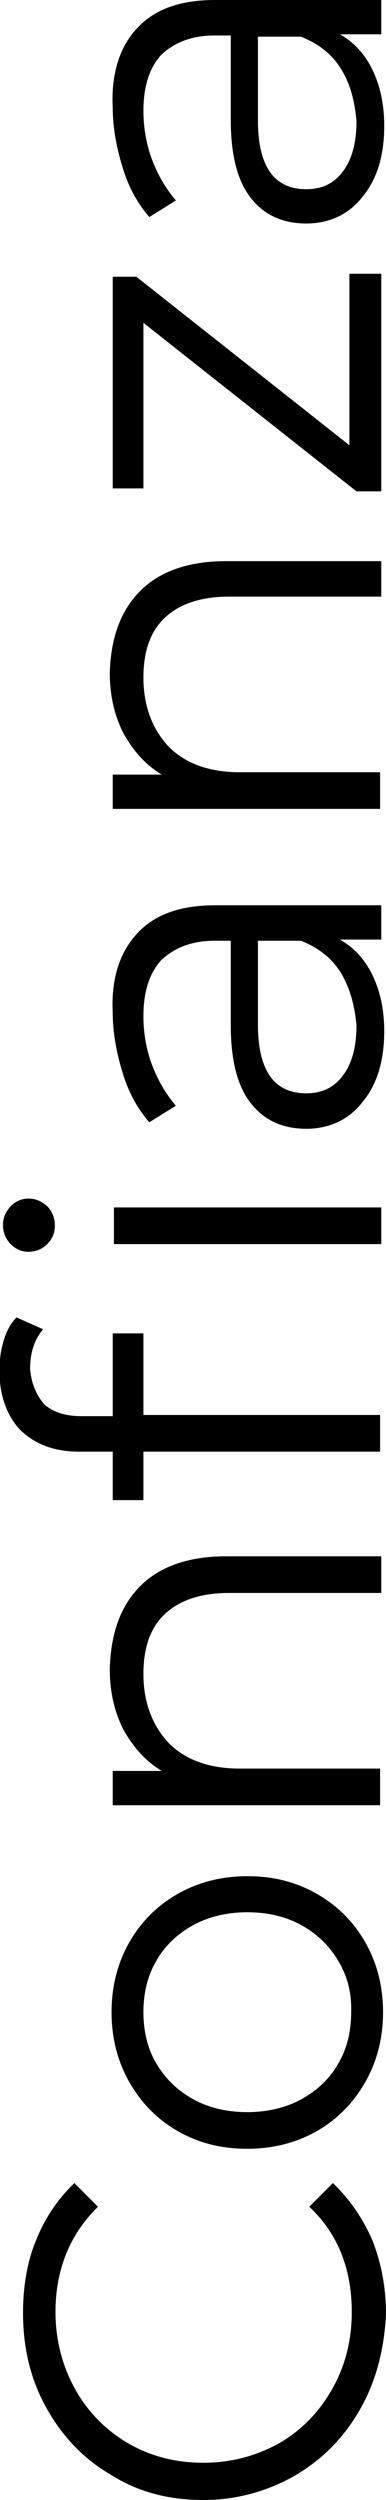 <svg version="1.1" xmlns="http://www.w3.org/2000/svg" xmlns:xlink="http://www.w3.org/1999/xlink" x="0px"
	 y="0px" viewBox="0 0 65.4 422.8" style="enable-background:new 0 0 65.4 422.8;" xml:space="preserve">
<path d="M61.1,407.3c-2.7,4.8-6.3,8.5-11,11.3c-4.7,2.7-10,4.2-15.6,4.2c-5.8,0-11-1.3-15.6-4.2c-4.7-2.7-8.3-6.5-11-11.3
	c-2.7-4.8-4-10.2-4-16.1c0-4.5,0.7-8.7,2.2-12.3c1.5-3.8,3.7-7,6.5-9.7l4,4c-4.8,4.7-7.2,10.7-7.2,17.8c0,4.8,1.2,9.2,3.3,13
	s5.2,7,9,9.2s8,3.3,12.8,3.3c4.7,0,9-1.2,12.8-3.3c3.8-2.2,6.8-5.3,9-9.2s3.3-8.2,3.3-13c0-7.2-2.3-13.2-7.2-17.8l4-4
	c2.8,2.7,5,5.8,6.7,9.7c1.5,3.8,2.3,8,2.3,12.5C65.1,397.2,63.8,402.5,61.1,407.3z"/>
<path d="M61.9,352.1c-2,3.5-4.7,6.3-8.2,8.3c-3.5,2-7.5,3-11.8,3c-4.5,0-8.3-1-11.8-3c-3.5-2-6.2-4.8-8.2-8.3c-2-3.5-3-7.5-3-11.8
	c0-4.3,1-8.3,3-11.8c2-3.5,4.7-6.2,8.2-8.2c3.5-2,7.5-3,11.8-3c4.5,0,8.3,1,11.8,3c3.5,2,6.2,4.7,8.2,8.2c2,3.5,3,7.5,3,11.8
	C64.9,344.6,63.9,348.6,61.9,352.1z M57.3,331.6c-1.5-2.5-3.5-4.5-6.2-6c-2.7-1.5-5.8-2.2-9.2-2.2c-3.3,0-6.5,0.7-9.2,2.2
	c-2.7,1.5-4.8,3.5-6.2,6c-1.5,2.5-2.2,5.5-2.2,8.7s0.7,6.2,2.2,8.7s3.5,4.5,6.2,6c2.7,1.5,5.8,2.2,9.2,2.2c3.3,0,6.5-0.7,9.2-2.2
	c2.7-1.5,4.8-3.5,6.2-6c1.5-2.5,2.2-5.5,2.2-8.7C59.6,336.9,58.8,334.1,57.3,331.6z"/>
<path d="M23.8,268.2c3.3-3.3,8.2-5,14.5-5h26.3v6.2H38.8c-4.7,0-8.3,1.2-10.8,3.5c-2.5,2.3-3.7,5.7-3.7,10.2c0,4.8,1.5,8.7,4.3,11.7
	c2.8,2.8,6.8,4.3,12,4.3h23.8v6.2H19.1v-5.8h8.3c-2.8-1.7-4.8-4-6.5-7c-1.5-3-2.3-6.3-2.3-10.3C18.8,276,20.5,271.5,23.8,268.2z"/>
<path d="M7.5,237.5c1.5,1.3,3.5,2,6.3,2h5.3v-14h5.2v13.8h40.1v6.2H24.3v8.2h-5.2v-8.2h-5.7c-4.2,0-7.3-1.2-9.8-3.5
	c-2.3-2.3-3.7-5.8-3.7-10.2c0-1.7,0.2-3.3,0.7-5s1.2-3,2.2-4l4.5,2c-1.5,1.8-2.2,4-2.2,6.7C5.3,234,6.2,236,7.5,237.5z M8,210.4
	c-0.8,0.8-1.8,1.3-3.2,1.3c-1.2,0-2.2-0.5-3-1.3c-0.8-0.8-1.3-2-1.3-3.2c0-1.3,0.5-2.3,1.3-3.2c0.8-0.8,1.8-1.3,3-1.3
	c1.3,0,2.3,0.5,3.2,1.3c0.8,0.8,1.3,2,1.3,3.2C9.3,208.6,8.8,209.6,8,210.4z M19.3,210.4v-6.2h45.3v6.2H19.3z"/>
<path d="M23.3,157.8c3-3.2,7.3-4.7,13.2-4.7h28.1v5.8h-7c2.3,1.3,4.2,3.3,5.5,6s2,5.8,2,9.5c0,5-1.2,9-3.7,12
	c-2.3,3-5.7,4.5-9.5,4.5c-3.8,0-7-1.3-9.3-4.2c-2.3-2.8-3.5-7.2-3.5-13.3v-14.3h-2.8c-3.8,0-6.8,1.2-9,3.3c-2,2.2-3,5.3-3,9.5
	c0,2.8,0.5,5.7,1.5,8.3s2.3,4.8,4,6.8l-4.5,2.8c-2-2.3-3.5-5-4.5-8.3c-1-3.2-1.7-6.7-1.7-10.2C18.8,165.5,20.3,161,23.3,157.8z
	 M57.8,164.6c-1.5-2.5-3.8-4.3-6.8-5.5h-7.3v14.1c0,7.8,2.7,11.7,8.2,11.7c2.7,0,4.7-1,6.2-3c1.5-2,2.3-4.8,2.3-8.5
	C60.1,170.1,59.3,167.1,57.8,164.6z"/>
<path d="M23.8,99.9c3.3-3.3,8.2-5,14.5-5h26.3v6H38.8c-4.7,0-8.3,1.2-10.8,3.5c-2.5,2.3-3.7,5.7-3.7,10.2c0,4.8,1.5,8.7,4.3,11.7
	c2.8,2.8,6.8,4.3,12,4.3h23.8v6.2H19.1v-5.8h8.3c-2.8-1.7-4.8-4-6.5-7c-1.5-3-2.3-6.3-2.3-10.3C18.8,107.7,20.5,103.2,23.8,99.9z"/>
<path d="M59.4,46.3h5.2v36.8h-4.2L24.3,54.6v28h-5.2V46.8h4l36.1,28.5v-29H59.4z"/>
<path d="M23.3,4.7c3-3.2,7.3-4.7,13.2-4.7h28.1v5.8h-7c2.3,1.3,4.2,3.3,5.5,6s2,5.8,2,9.5c0,5-1.2,9-3.7,12c-2.3,3-5.7,4.5-9.5,4.5
	c-3.8,0-7-1.3-9.3-4.2c-2.3-2.8-3.5-7.2-3.5-13.3V6h-2.8c-3.8,0-6.8,1.2-9,3.3c-2,2.2-3,5.3-3,9.5c0,2.8,0.5,5.7,1.5,8.3
	s2.3,4.8,4,6.8l-4.5,2.8c-2-2.3-3.5-5-4.5-8.3c-1-3.2-1.7-6.7-1.7-10.2C18.8,12.5,20.3,7.8,23.3,4.7z M57.8,11.7
	c-1.5-2.5-3.8-4.3-6.8-5.5h-7.3v14.1c0,7.8,2.7,11.7,8.2,11.7c2.7,0,4.7-1,6.2-3c1.5-2,2.3-4.8,2.3-8.5C60.1,17,59.3,14.1,57.8,11.7
	z"/>
</svg>

